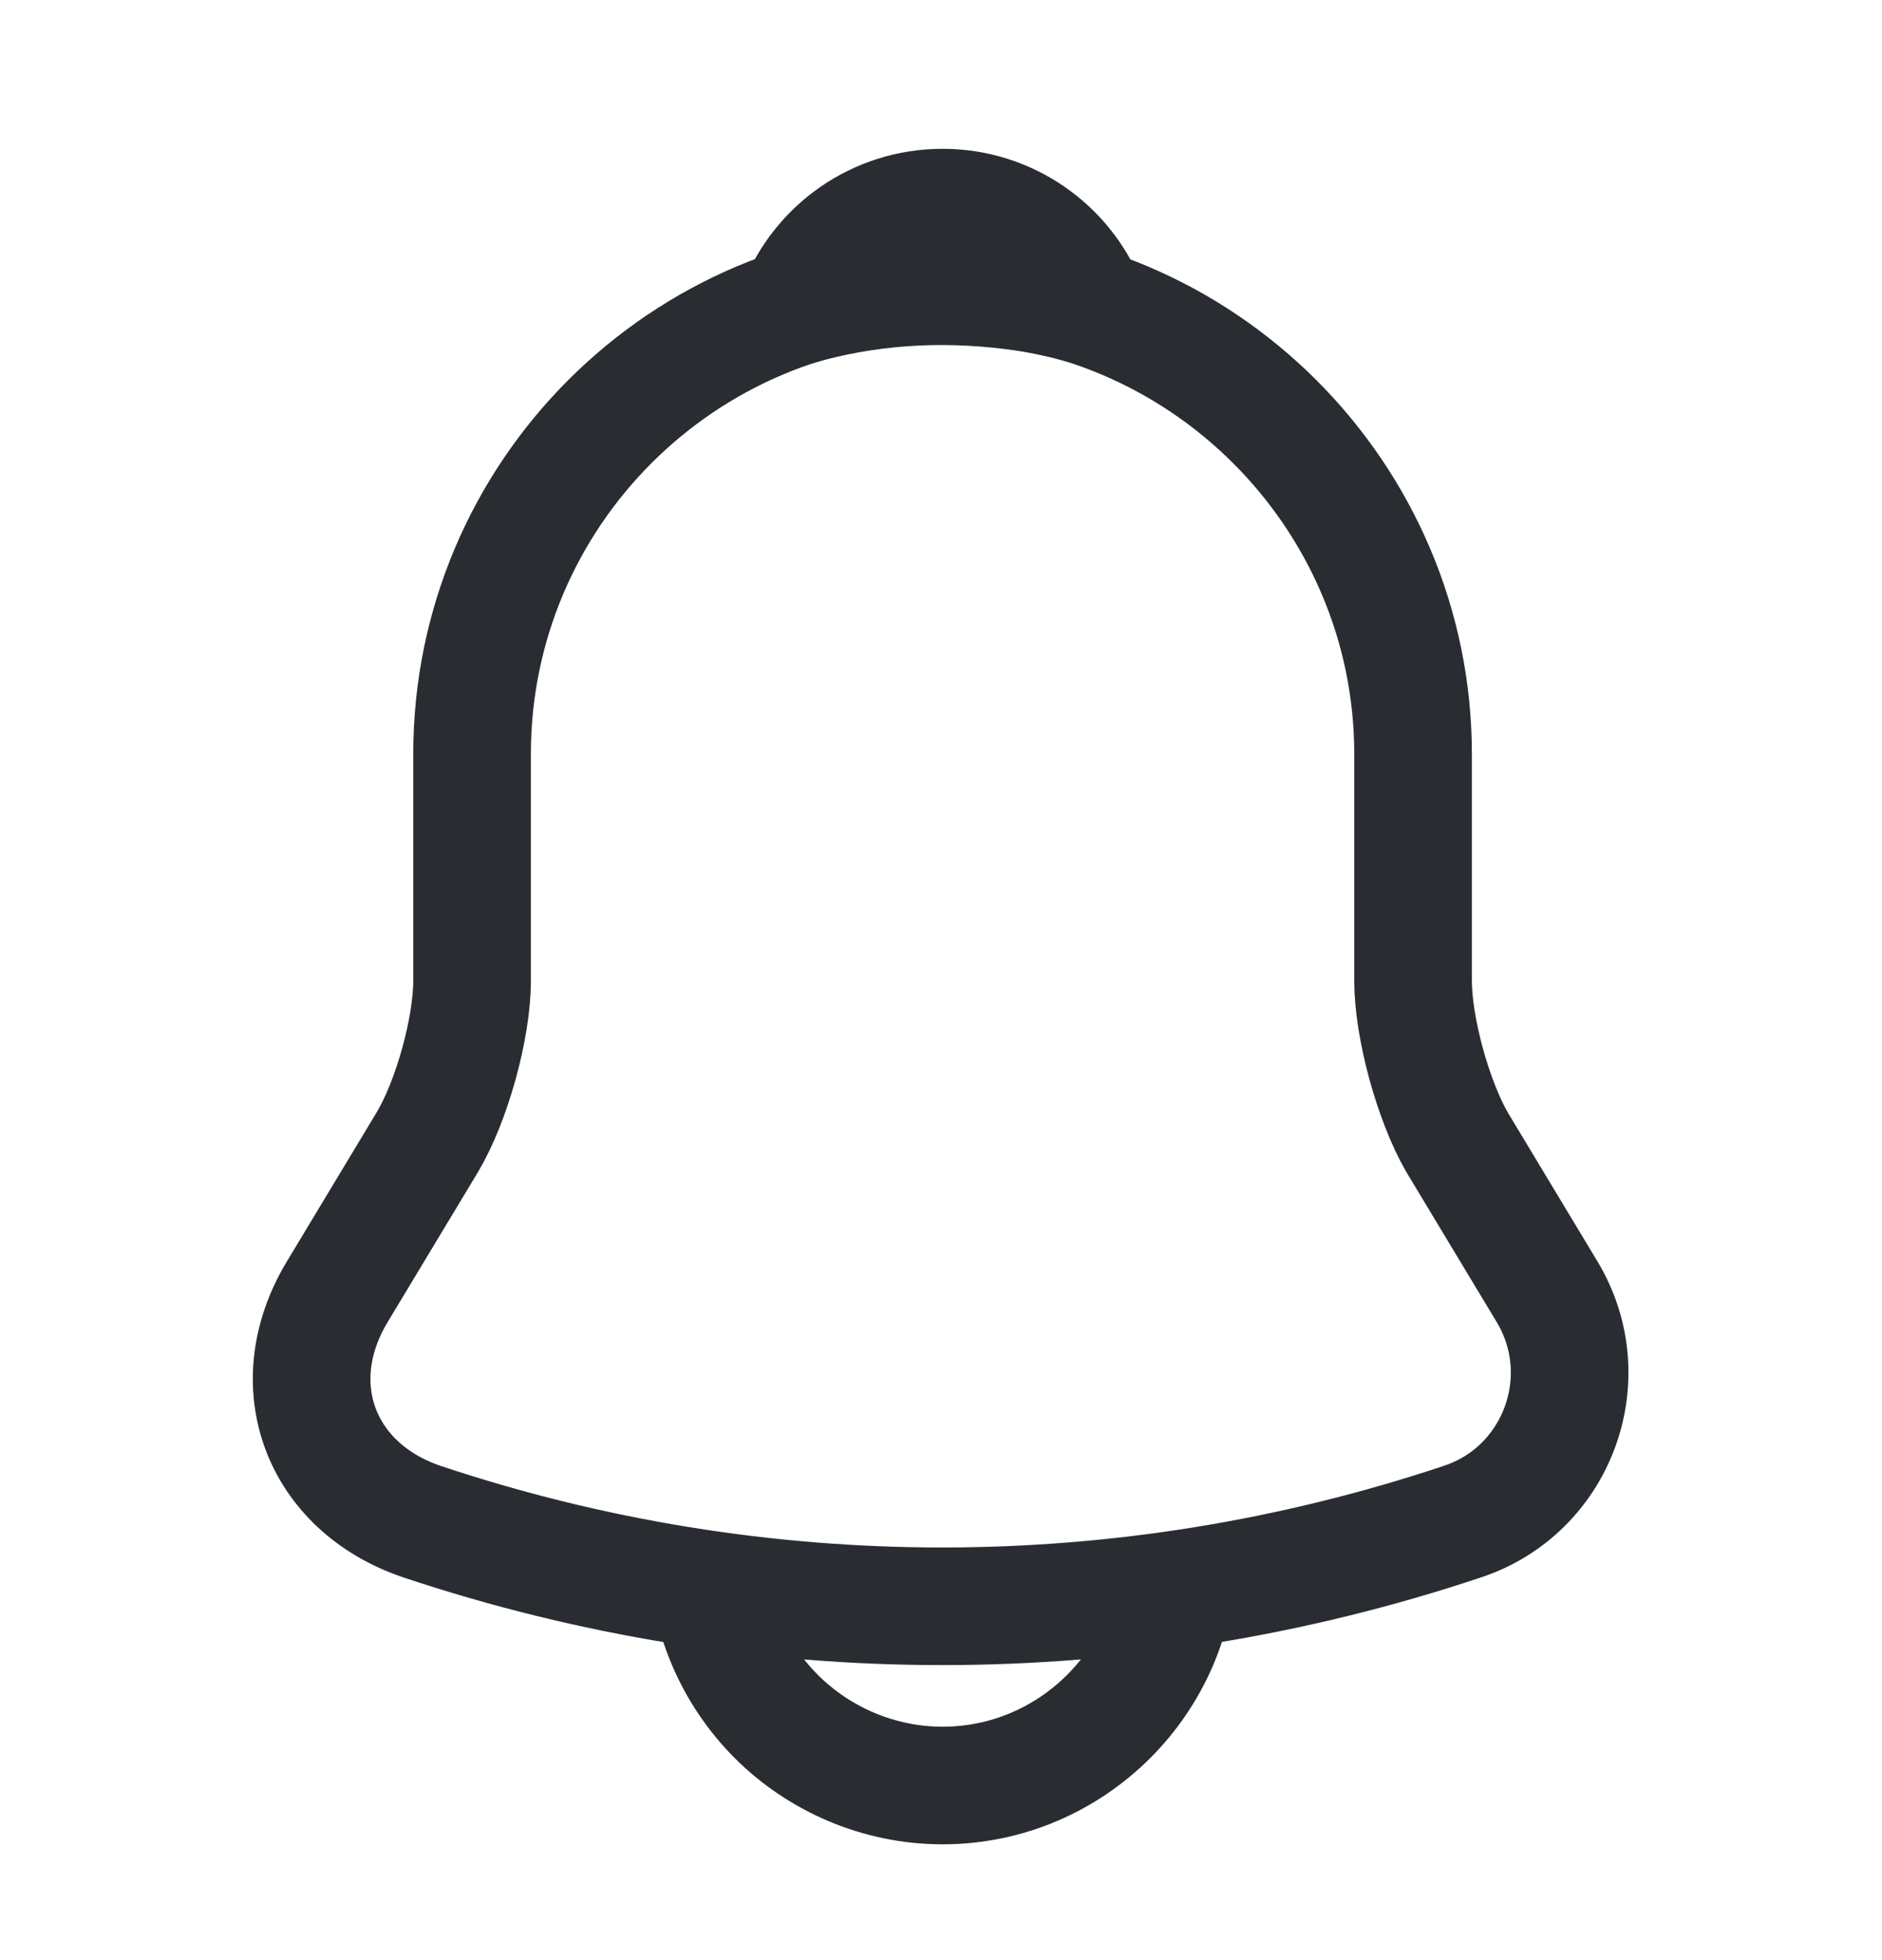<svg width="24" height="25" viewBox="0 0 24 25" fill="none" xmlns="http://www.w3.org/2000/svg">
<path d="M12.02 3.617C8.71 3.617 6.02 6.307 6.02 9.617V12.507C6.02 13.117 5.76 14.047 5.45 14.567L4.3 16.477C3.59 17.657 4.08 18.967 5.38 19.407C9.69 20.847 14.34 20.847 18.65 19.407C19.86 19.007 20.39 17.577 19.73 16.477L18.58 14.567C18.28 14.047 18.02 13.117 18.02 12.507V9.617C18.02 6.317 15.32 3.617 12.02 3.617Z" stroke="#292D32" stroke-width="1.5" stroke-miterlimit="10" stroke-linecap="round"/>
<path d="M13.87 3.908C13.56 3.818 13.24 3.748 12.91 3.708C11.95 3.588 11.03 3.658 10.17 3.908C10.46 3.168 11.18 2.648 12.02 2.648C12.86 2.648 13.58 3.168 13.87 3.908Z" stroke="#292D32" stroke-width="1.5" stroke-miterlimit="10" stroke-linecap="round" stroke-linejoin="round"/>
<path d="M15.02 19.773C15.02 21.423 13.67 22.773 12.02 22.773C11.2 22.773 10.44 22.433 9.9 21.893C9.36 21.353 9.02 20.593 9.02 19.773" stroke="#292D32" stroke-width="1.5" stroke-miterlimit="10"/>
</svg>
